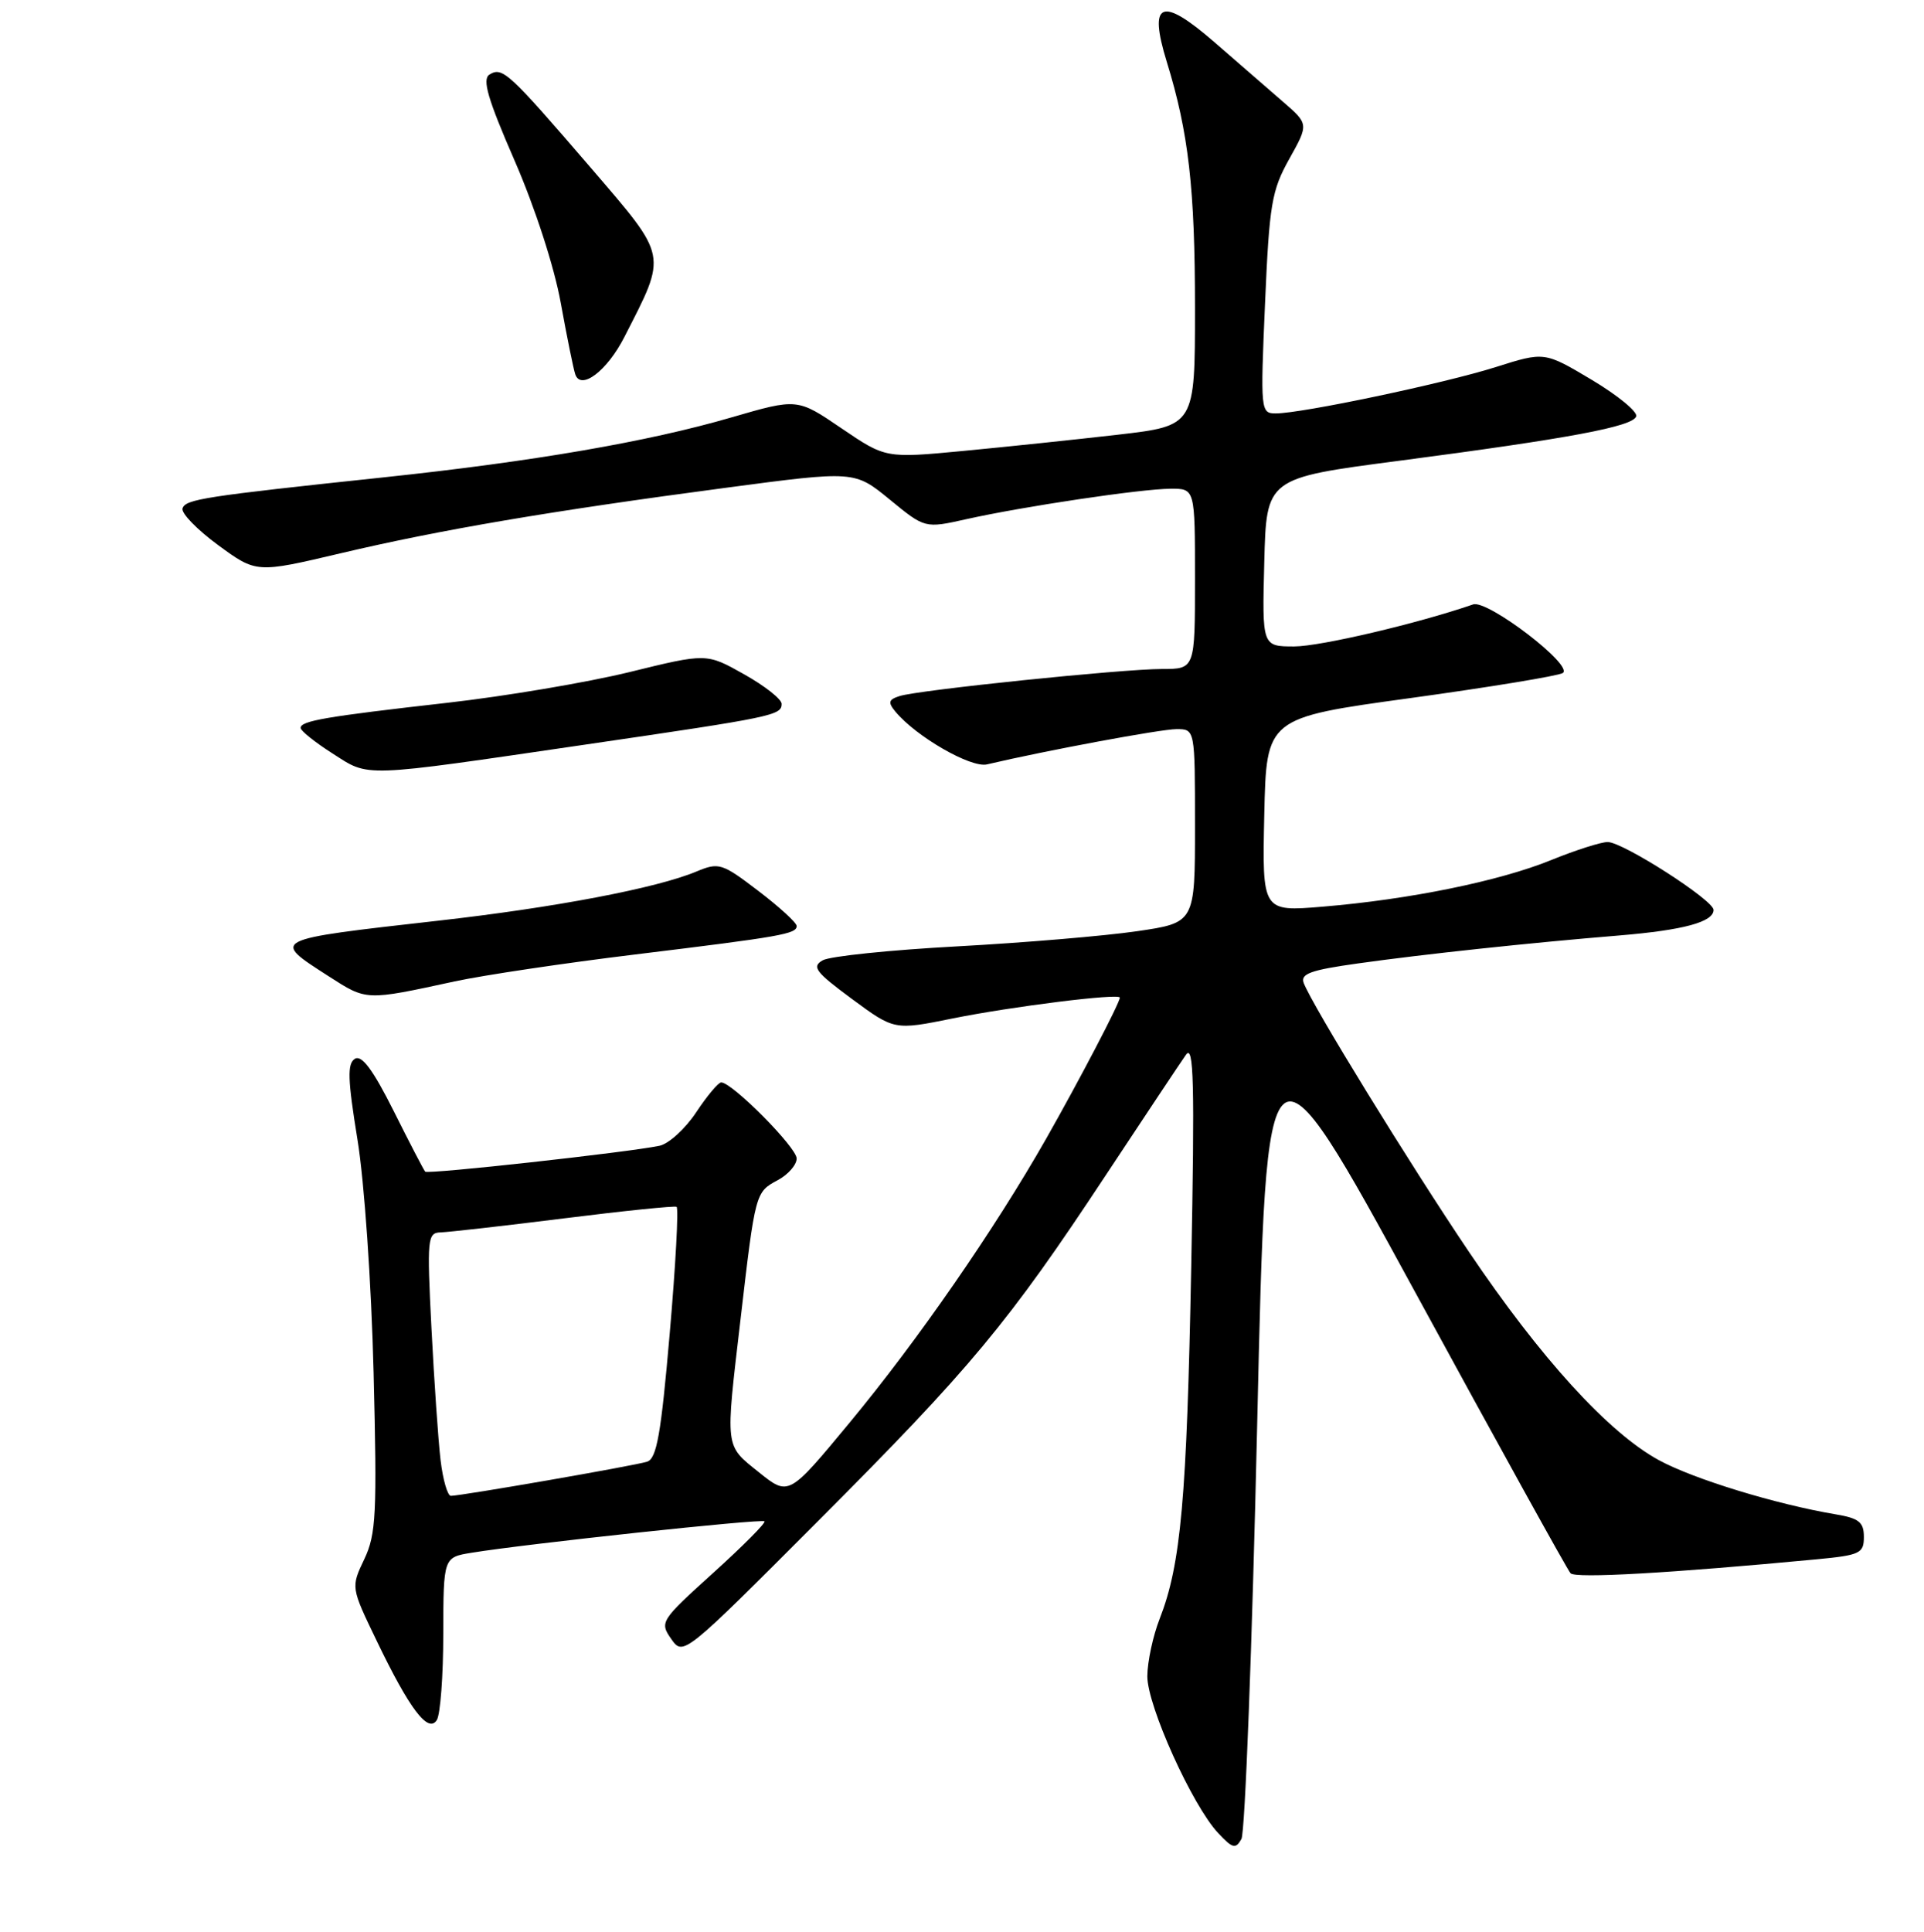 <?xml version="1.0" encoding="UTF-8" standalone="no"?>
<!DOCTYPE svg PUBLIC "-//W3C//DTD SVG 1.1//EN" "http://www.w3.org/Graphics/SVG/1.1/DTD/svg11.dtd" >
<svg xmlns="http://www.w3.org/2000/svg" xmlns:xlink="http://www.w3.org/1999/xlink" version="1.1" viewBox="0 0 256 257">
 <g >
 <path fill="currentColor"
d=" M 167.28 189.32 C 168.50 135.57 168.50 135.57 188.37 172.04 C 199.29 192.09 208.56 208.86 208.97 209.30 C 209.61 210.01 222.32 209.28 241.75 207.44 C 247.50 206.89 248.00 206.65 248.00 204.47 C 248.00 202.50 247.35 201.98 244.25 201.46 C 236.29 200.12 225.35 196.77 220.72 194.25 C 214.03 190.61 204.97 180.68 195.42 166.49 C 187.50 154.74 174.62 133.78 173.47 130.78 C 173.00 129.55 174.39 129.05 180.69 128.17 C 189.50 126.93 203.64 125.42 215.46 124.45 C 223.99 123.74 228.00 122.66 228.00 121.05 C 228.00 119.75 215.99 112.05 213.92 112.02 C 213.05 112.01 209.66 113.09 206.39 114.42 C 199.51 117.22 187.54 119.66 175.99 120.62 C 167.94 121.29 167.94 121.29 168.22 108.40 C 168.50 95.50 168.50 95.50 187.66 92.87 C 198.19 91.42 207.32 89.92 207.93 89.54 C 209.48 88.59 197.94 79.75 196.01 80.41 C 188.57 82.97 175.69 85.99 172.22 86.00 C 167.93 86.00 167.93 86.00 168.22 74.80 C 168.50 63.61 168.50 63.61 186.00 61.32 C 208.82 58.33 217.27 56.75 217.71 55.39 C 217.91 54.78 215.24 52.59 211.79 50.53 C 205.50 46.78 205.50 46.78 199.00 48.84 C 192.14 51.01 173.21 55.00 169.74 55.00 C 167.74 55.00 167.70 54.65 168.32 40.39 C 168.89 27.17 169.20 25.34 171.55 21.14 C 174.14 16.50 174.14 16.50 170.67 13.50 C 168.76 11.85 164.66 8.29 161.56 5.59 C 154.51 -0.53 152.77 0.20 155.25 8.24 C 158.15 17.63 159.00 25.08 159.00 41.00 C 159.00 56.64 159.00 56.64 148.75 57.83 C 143.11 58.48 133.85 59.45 128.17 59.99 C 117.84 60.97 117.84 60.97 111.96 56.98 C 106.09 52.98 106.09 52.98 97.29 55.54 C 86.21 58.77 70.86 61.41 51.00 63.51 C 27.11 66.04 24.69 66.42 24.29 67.63 C 24.08 68.26 26.21 70.45 29.01 72.51 C 34.11 76.25 34.11 76.25 45.31 73.61 C 58.56 70.48 73.24 67.98 96.60 64.89 C 113.70 62.62 113.70 62.62 118.39 66.46 C 123.07 70.30 123.07 70.30 128.57 69.07 C 136.14 67.38 151.82 65.04 155.75 65.02 C 159.00 65.00 159.00 65.00 159.00 77.00 C 159.00 89.00 159.00 89.00 154.61 89.00 C 149.33 89.00 122.25 91.79 119.70 92.60 C 118.22 93.07 118.12 93.44 119.14 94.67 C 121.90 98.00 129.19 102.20 131.33 101.69 C 139.10 99.86 154.47 97.00 156.54 97.00 C 159.00 97.00 159.00 97.00 159.00 109.88 C 159.00 122.76 159.00 122.76 151.25 123.89 C 146.99 124.51 136.24 125.42 127.37 125.90 C 118.49 126.38 110.44 127.21 109.48 127.75 C 107.96 128.60 108.49 129.30 113.36 132.90 C 119.00 137.06 119.00 137.06 126.75 135.49 C 134.67 133.89 149.00 132.11 149.00 132.72 C 149.00 133.41 143.62 143.70 139.19 151.50 C 132.35 163.53 122.10 178.34 113.04 189.27 C 104.94 199.05 104.94 199.05 100.97 195.86 C 96.41 192.19 96.50 192.90 98.53 175.54 C 100.50 158.62 100.51 158.60 103.47 157.01 C 104.86 156.27 106.00 154.97 106.00 154.12 C 106.00 152.65 97.42 144.00 95.96 144.00 C 95.58 144.00 94.08 145.79 92.63 147.98 C 91.18 150.17 88.98 152.17 87.75 152.43 C 83.50 153.31 56.91 156.25 56.57 155.87 C 56.39 155.67 54.49 152.03 52.37 147.78 C 49.62 142.30 48.13 140.30 47.22 140.86 C 46.19 141.50 46.26 143.58 47.56 151.58 C 48.48 157.19 49.41 170.66 49.71 182.60 C 50.18 201.41 50.05 204.10 48.47 207.43 C 46.69 211.17 46.69 211.17 50.10 218.24 C 54.48 227.36 56.97 230.65 58.12 228.83 C 58.59 228.10 58.98 222.93 58.98 217.34 C 59.00 207.18 59.00 207.18 62.75 206.57 C 70.01 205.38 101.35 202.02 101.72 202.39 C 101.92 202.59 98.85 205.68 94.90 209.25 C 87.88 215.60 87.75 215.80 89.31 218.04 C 90.91 220.32 90.97 220.27 108.79 202.41 C 129.21 181.96 134.12 176.06 147.14 156.33 C 152.29 148.54 157.08 141.34 157.79 140.33 C 158.84 138.83 158.97 143.90 158.50 168.50 C 157.91 199.36 157.13 208.11 154.31 215.33 C 153.41 217.62 152.67 221.07 152.66 223.00 C 152.65 226.92 158.63 240.18 162.08 243.86 C 164.00 245.92 164.41 246.02 165.18 244.65 C 165.66 243.78 166.61 218.88 167.28 189.32 Z  M 60.50 130.56 C 64.35 129.73 75.15 128.12 84.50 126.98 C 104.00 124.60 106.00 124.25 106.00 123.19 C 106.00 122.76 103.71 120.66 100.90 118.52 C 96.05 114.82 95.65 114.70 92.65 115.95 C 87.36 118.16 73.80 120.74 58.27 122.49 C 35.84 125.03 36.04 124.93 43.75 129.89 C 48.81 133.14 48.60 133.14 60.50 130.56 Z  M 78.00 99.04 C 102.89 95.40 104.00 95.17 104.00 93.64 C 104.00 93.01 101.75 91.24 99.00 89.70 C 94.01 86.89 94.01 86.89 83.76 89.41 C 78.12 90.79 67.20 92.63 59.50 93.50 C 43.33 95.33 40.00 95.90 40.00 96.84 C 40.00 97.22 41.91 98.75 44.25 100.24 C 49.22 103.42 47.74 103.47 78.00 99.04 Z  M 83.09 44.81 C 88.80 33.63 88.94 34.36 78.58 22.29 C 67.67 9.61 66.85 8.85 65.13 9.92 C 64.13 10.54 64.89 13.15 68.48 21.39 C 71.19 27.62 73.74 35.48 74.61 40.28 C 75.43 44.80 76.30 49.08 76.54 49.79 C 77.28 52.00 80.79 49.34 83.09 44.81 Z  M 58.62 194.25 C 58.31 191.64 57.77 183.76 57.41 176.75 C 56.80 164.74 56.87 164.00 58.63 163.95 C 59.66 163.92 67.03 163.09 75.00 162.09 C 82.97 161.09 89.74 160.40 90.02 160.55 C 90.31 160.71 89.90 168.29 89.11 177.40 C 87.95 190.83 87.38 194.06 86.09 194.46 C 84.39 195.00 61.35 199.00 59.99 199.00 C 59.55 199.00 58.93 196.86 58.62 194.25 Z "/>
</g>
</svg>